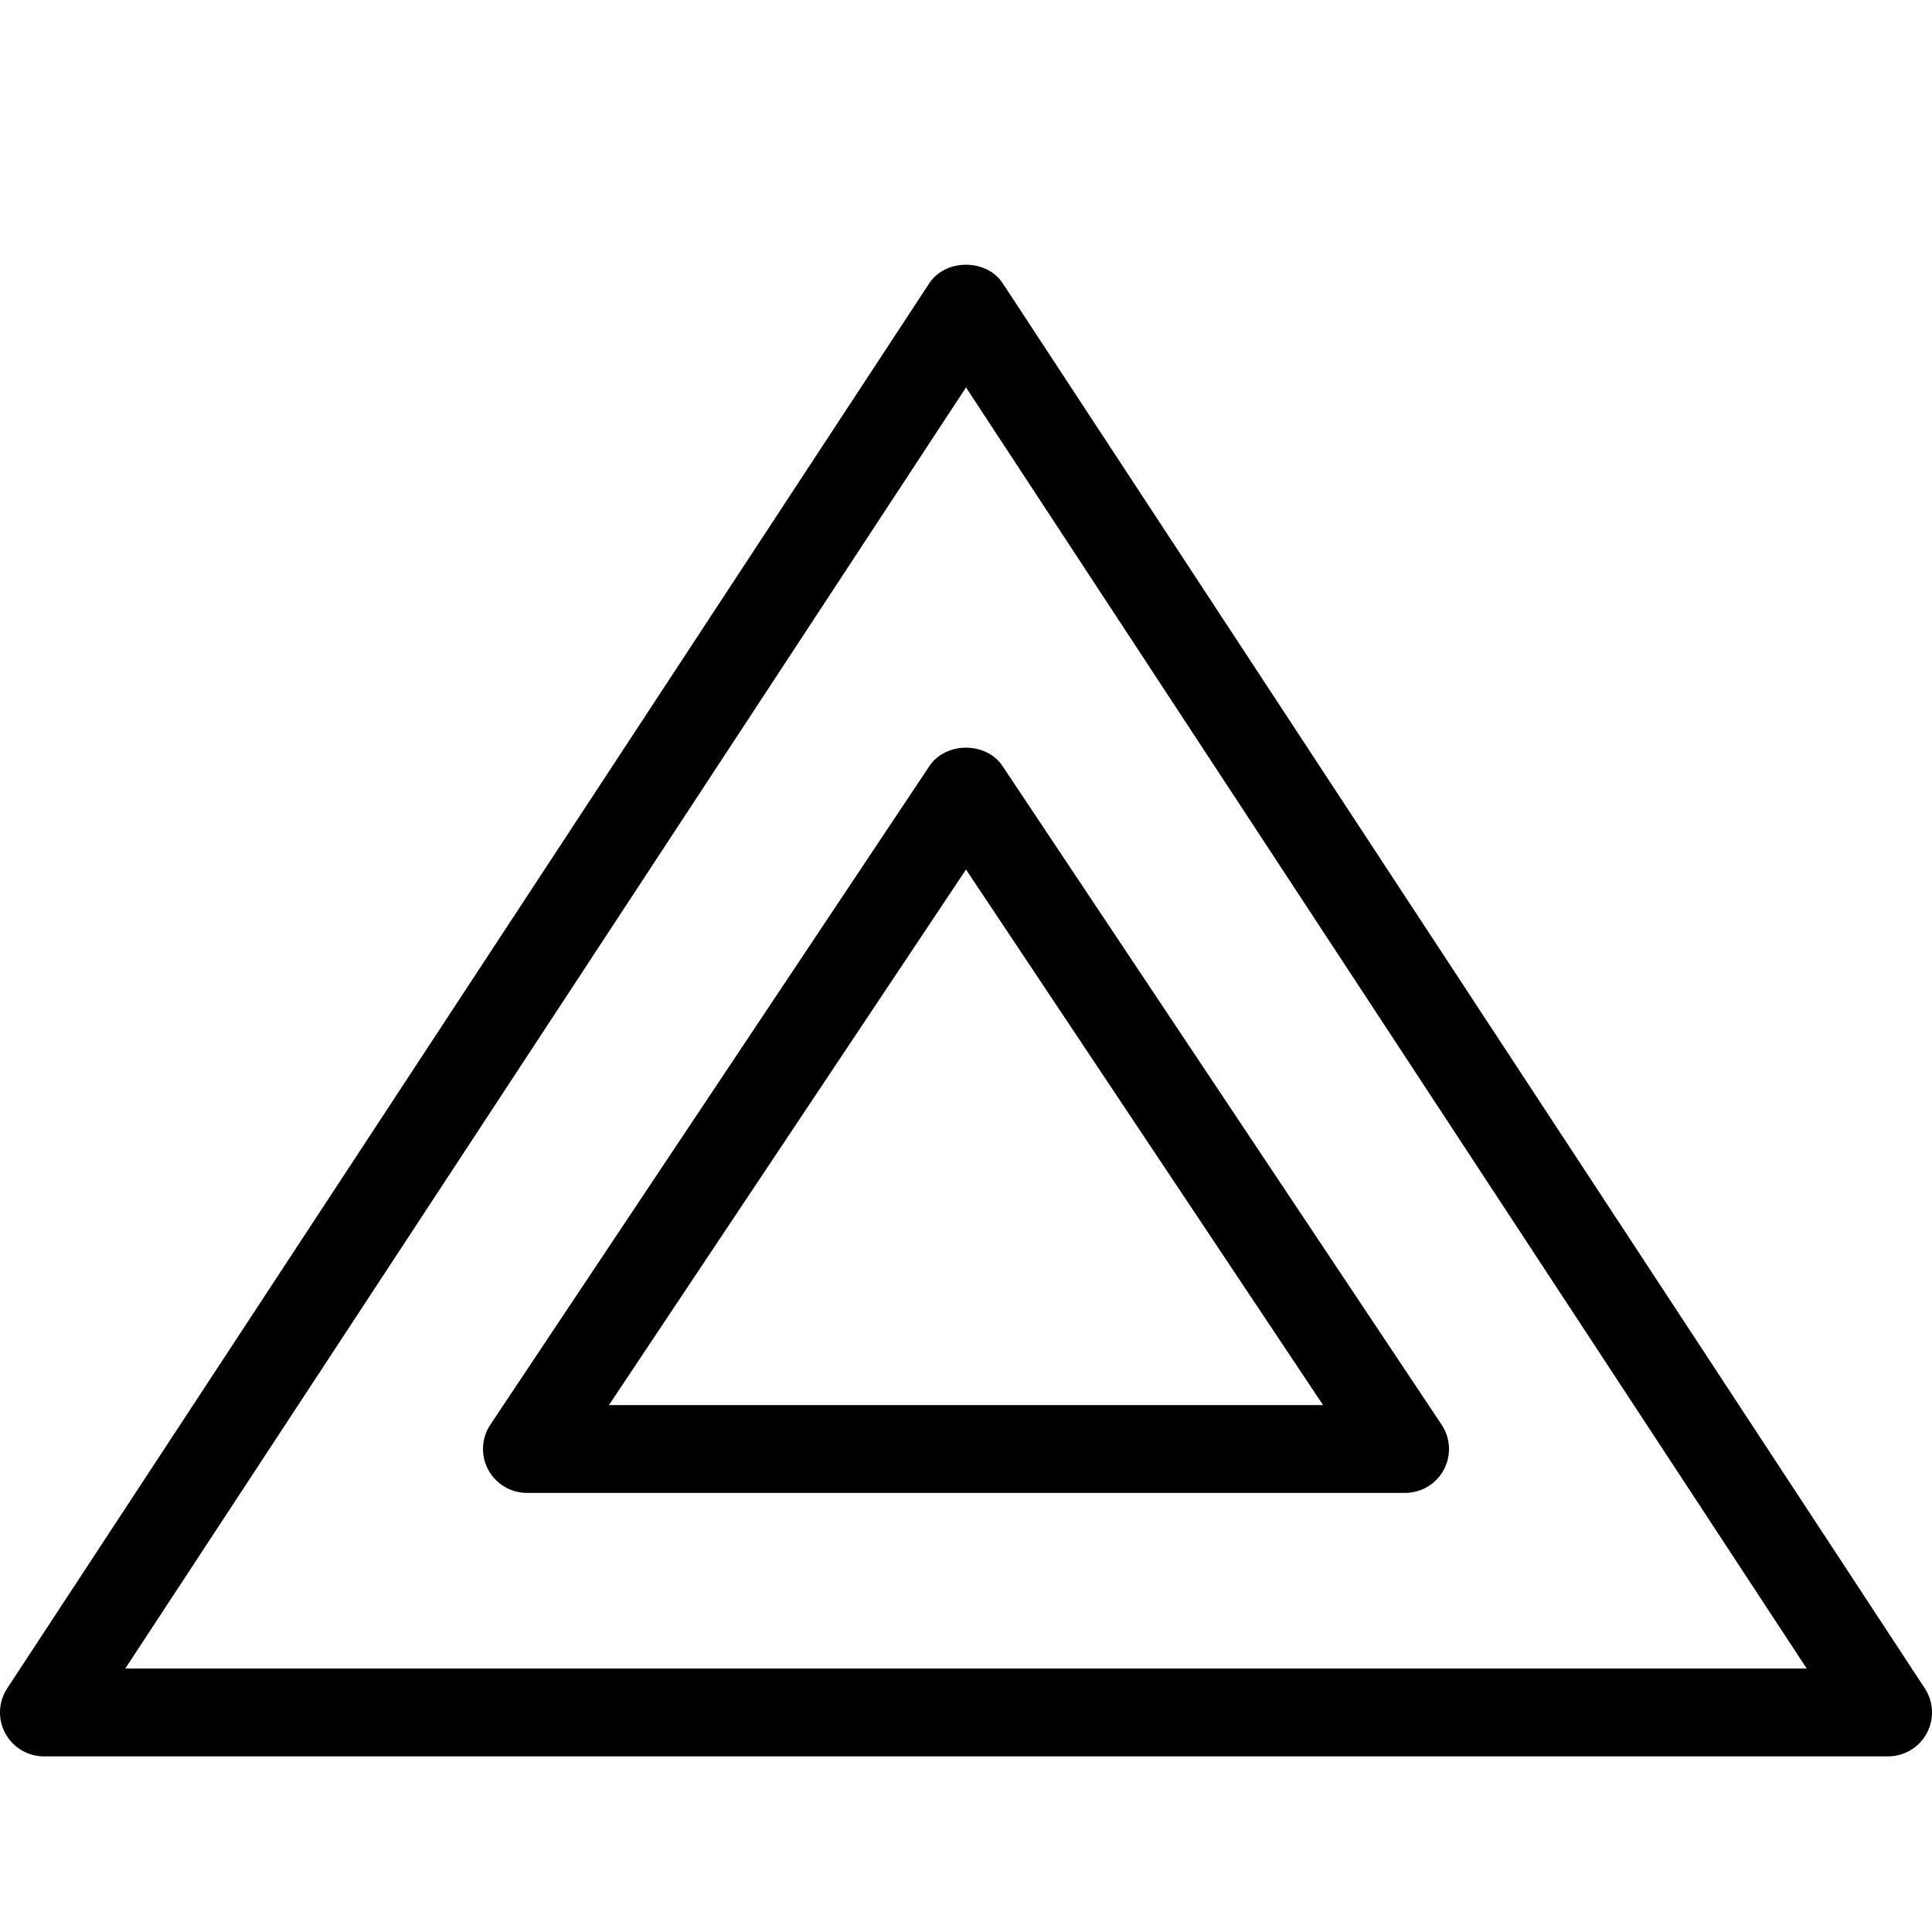 <?xml version="1.0" encoding="UTF-8" standalone="no"?>
<svg width="44px" height="44px" viewBox="0 0 44 44" version="1.1" xmlns="http://www.w3.org/2000/svg" xmlns:xlink="http://www.w3.org/1999/xlink">
    <!-- Generator: Sketch 3.7.2 (28276) - http://www.bohemiancoding.com/sketch -->
    <title>tra-warning</title>
    <desc>Created with Sketch.</desc>
    <defs></defs>
    <g id="44px-Line" stroke="none" stroke-width="1" fill="none" fill-rule="evenodd">
        <g id="tra-warning"></g>
        <path d="M43.836,38.451 L22.836,6.451 C22.467,5.888 21.533,5.888 21.164,6.451 L0.164,38.451 C-0.038,38.759 -0.055,39.152 0.12,39.475 C0.295,39.798 0.633,40 1,40 L43,40 C43.367,40 43.705,39.798 43.88,39.475 C44.055,39.152 44.038,38.759 43.836,38.451 L43.836,38.451 Z M2.853,38 L22,8.823 L41.147,38 L2.853,38 L2.853,38 Z" id="Shape" fill="#000000"></path>
        <path d="M21.168,17.445 L11.168,32.445 C10.964,32.752 10.944,33.146 11.118,33.471 C11.292,33.796 11.631,34 12,34 L32,34 C32.369,34 32.708,33.797 32.882,33.472 C33.056,33.147 33.036,32.752 32.832,32.446 L22.832,17.446 C22.461,16.889 21.539,16.889 21.168,17.445 L21.168,17.445 Z M30.132,32 L13.868,32 L22,19.803 L30.132,32 L30.132,32 Z" id="Shape" fill="#000000"></path>
    </g>
</svg>